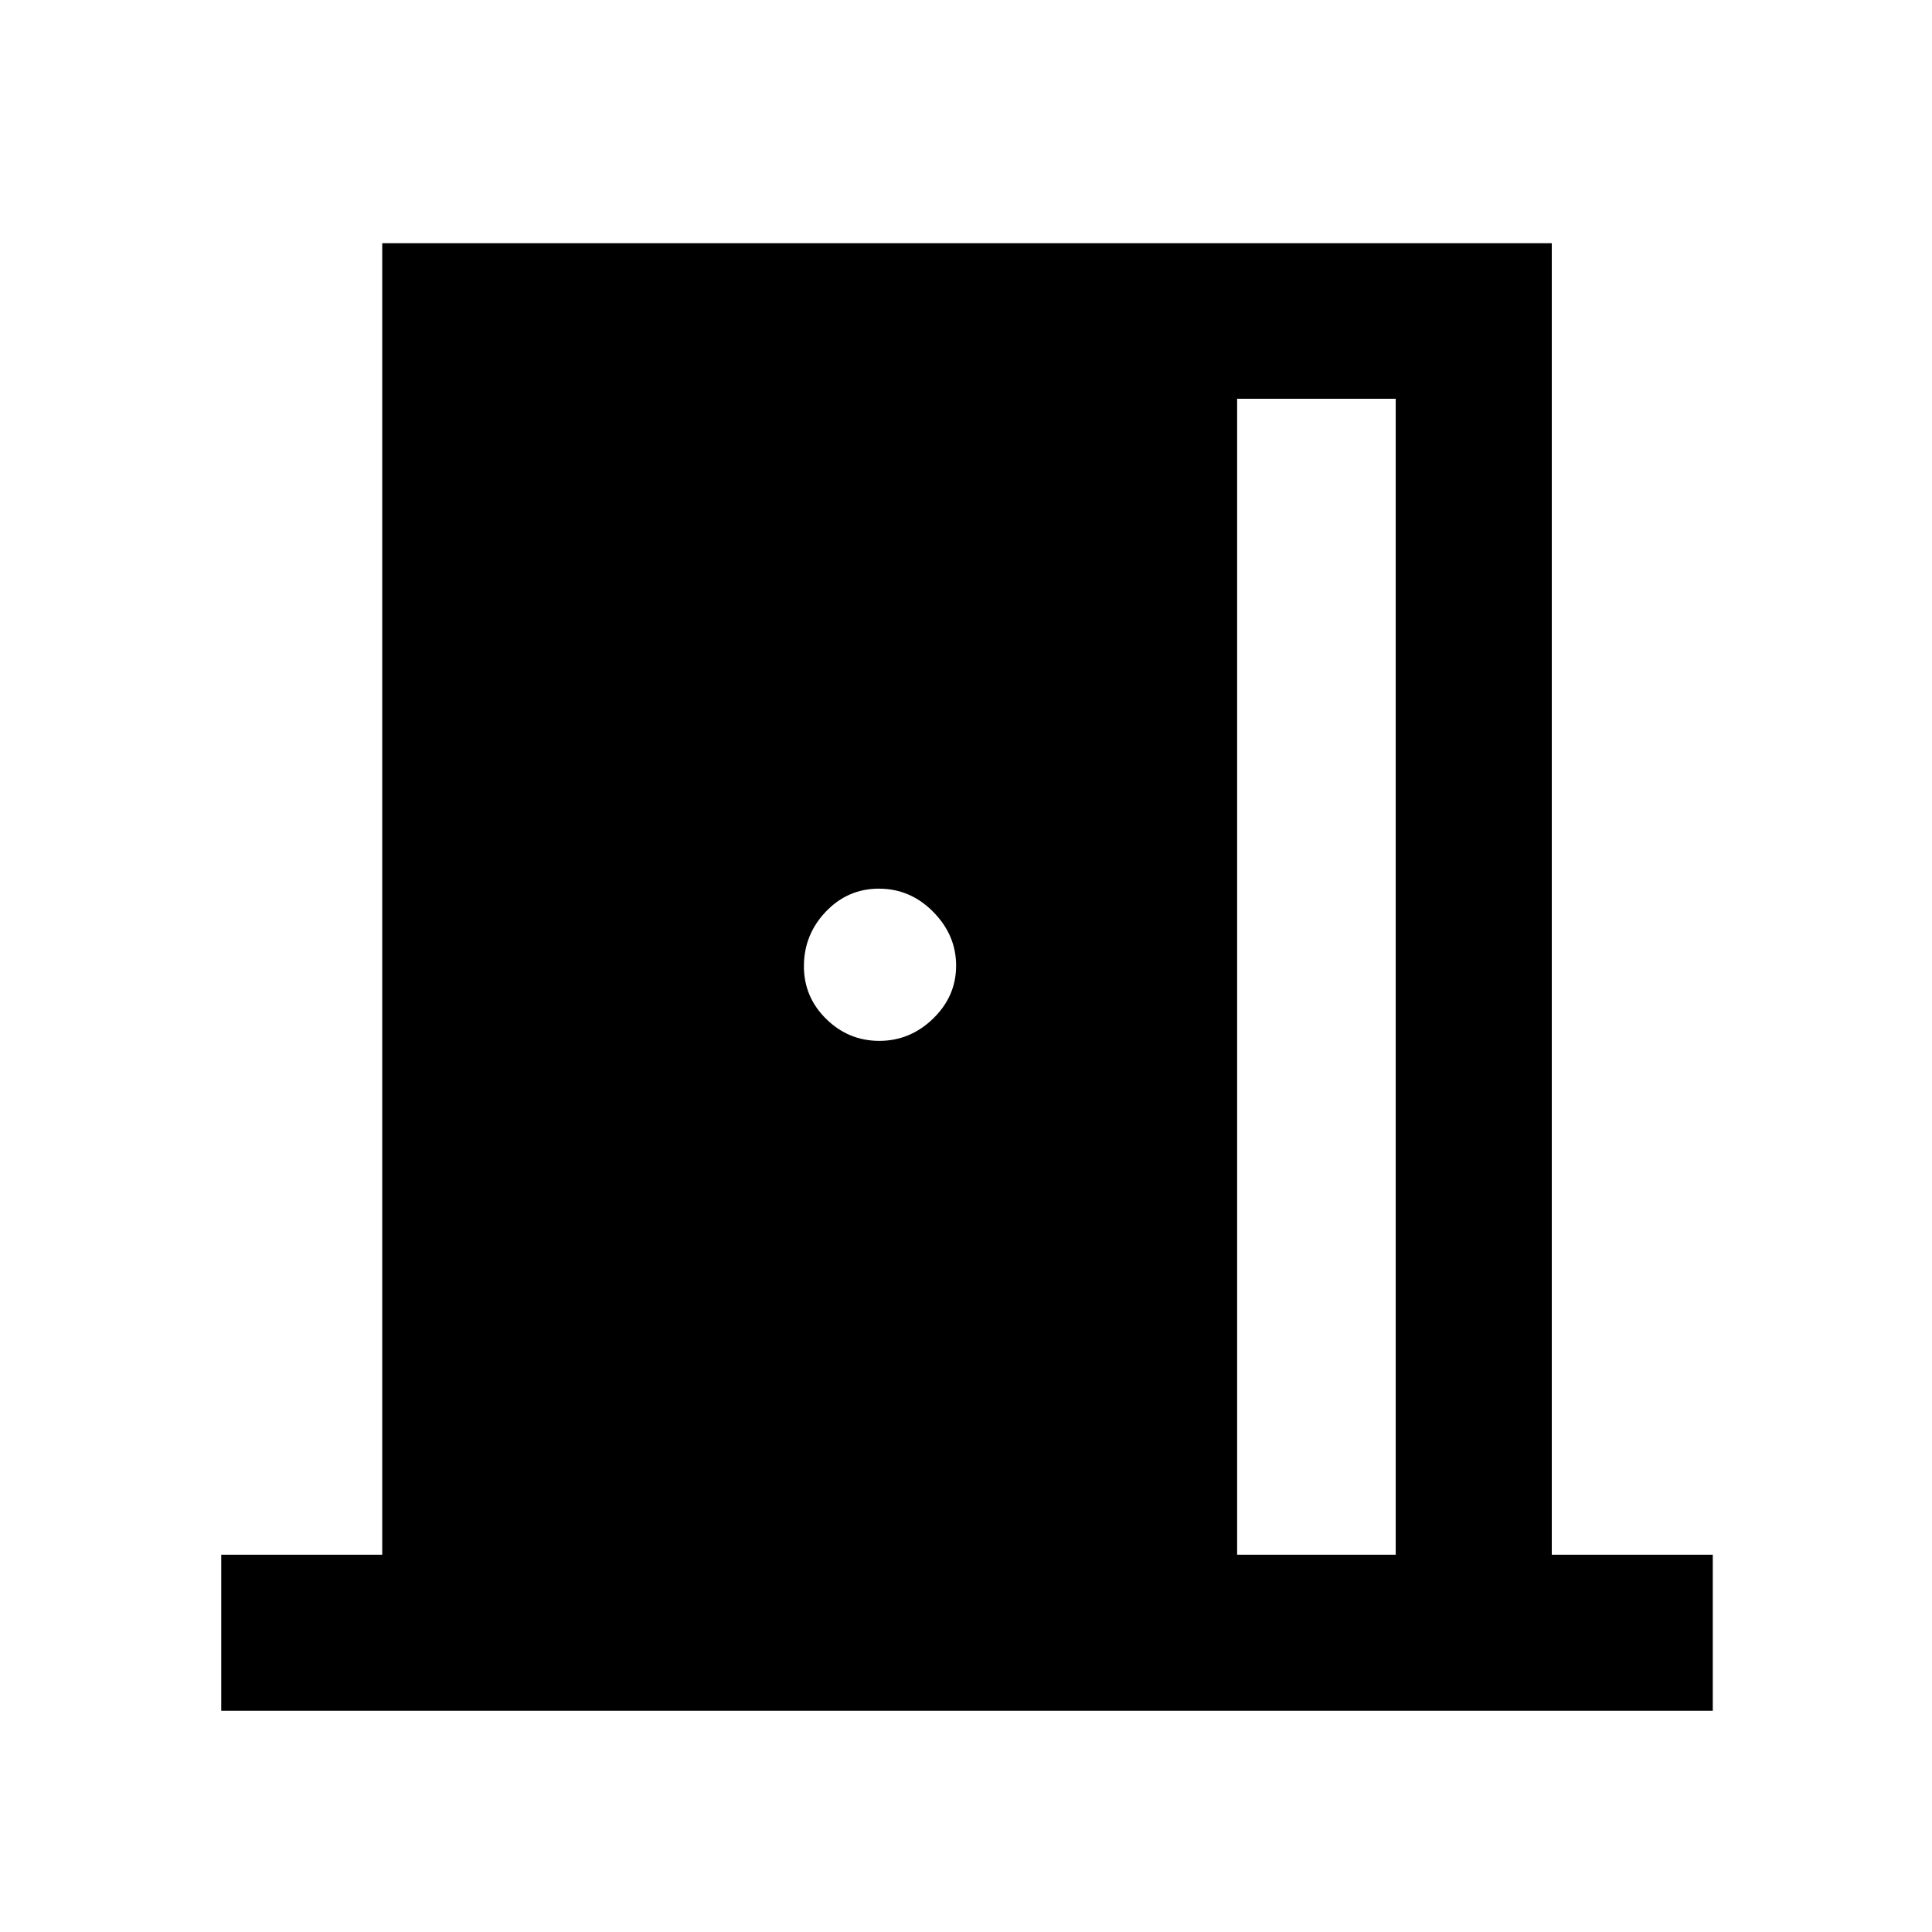 <svg xmlns="http://www.w3.org/2000/svg" height="48" viewBox="0 -960 960 960" width="48"><path d="M109.93-109.93v-77.55h80v-651.67h581.14v651.67h80v77.55H109.93Zm504.79-77.55h78.8v-574.37h-78.8v574.37ZM436.93-442.8q15.34 0 26.75-11.09t11.41-26.29q0-15.2-11.38-26.73-11.37-11.52-26.99-11.52-15.48 0-26.37 11.42-10.89 11.43-10.89 27.14 0 15.28 11.06 26.17 11.07 10.9 26.41 10.9Z"/></svg>